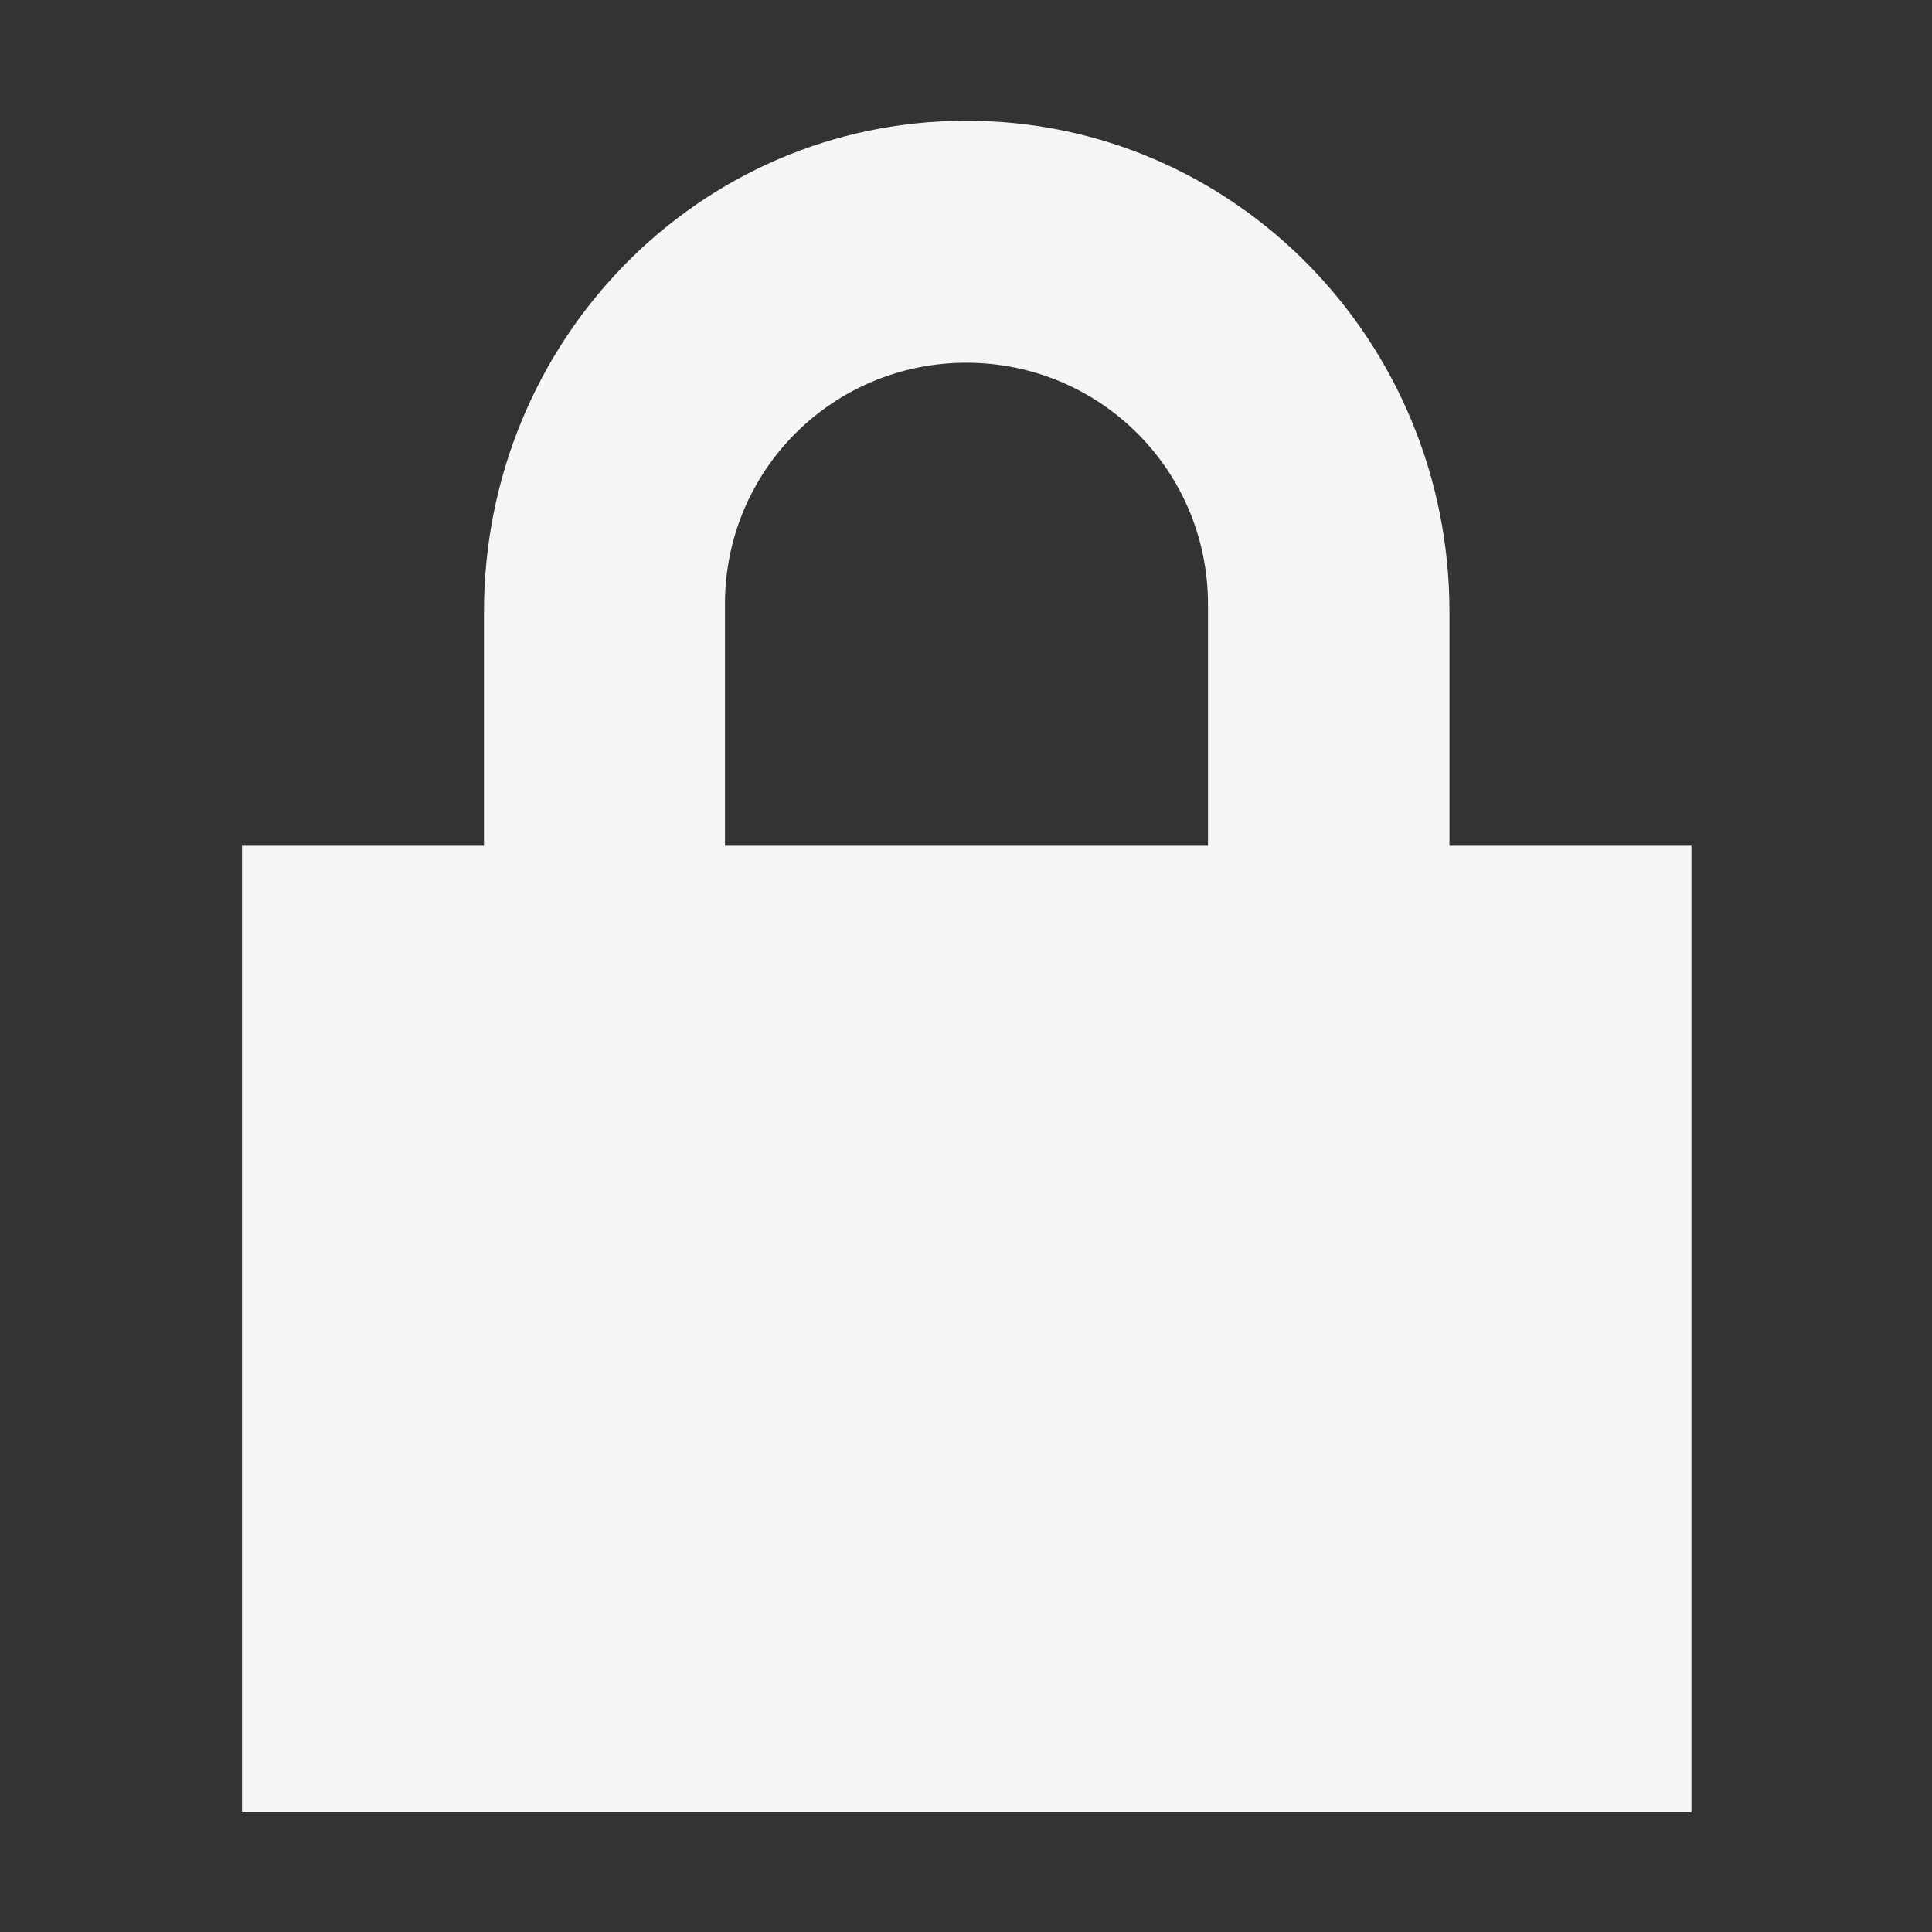 <svg xmlns="http://www.w3.org/2000/svg" width="16" height="16"><rect width="100%" height="100%" fill="#333333" stroke="none"/><path d="M8 1C5.785 1 4.008 2.824 4.008 5.066v1.938H2.004v8.004h12.004V7.004h-2.004V5.066c0-2.238-1.781-4.066-4-4.066zm0 2.004c1.113 0 2.004.894 2.004 2v2h-4V5c0-1.102.89-1.996 2-1.996zm0 0" fill="#f5f5f5"/></svg>